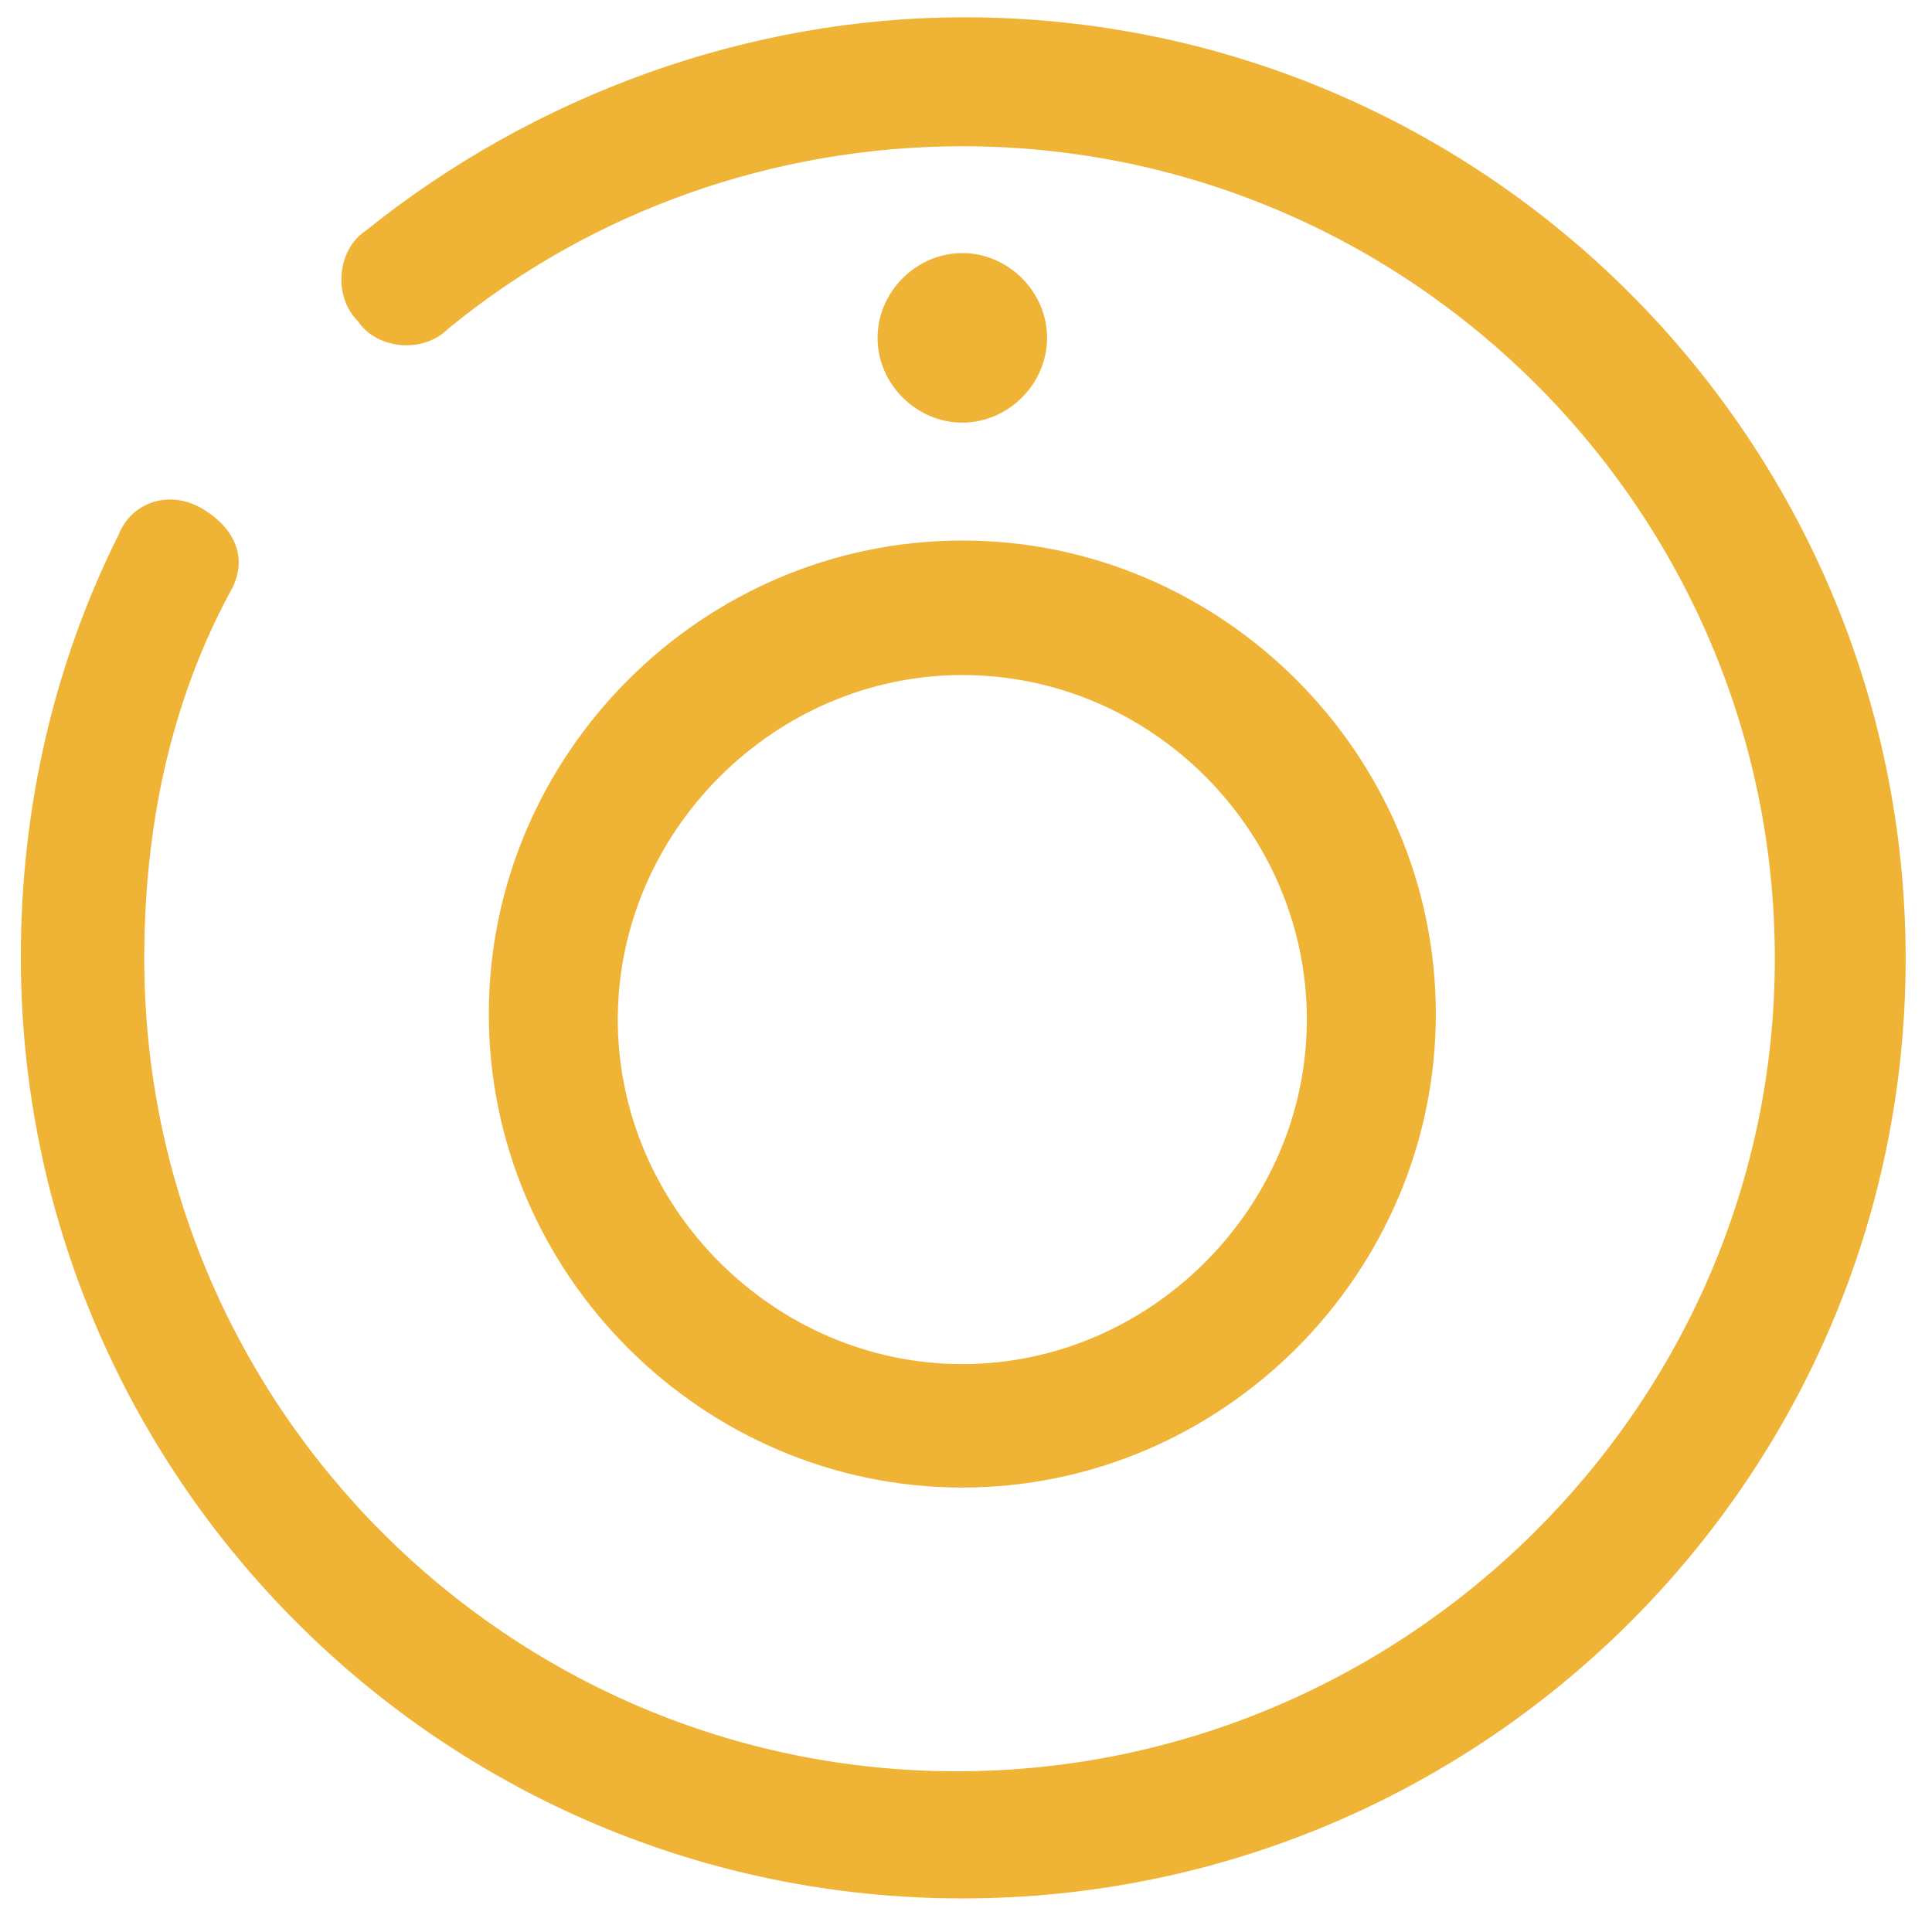 <?xml version="1.0" standalone="no"?><!DOCTYPE svg PUBLIC "-//W3C//DTD SVG 1.1//EN" "http://www.w3.org/Graphics/SVG/1.1/DTD/svg11.dtd"><svg t="1533352226059" class="icon" style="" viewBox="0 0 1024 1024" version="1.1" xmlns="http://www.w3.org/2000/svg" p-id="17497" xmlns:xlink="http://www.w3.org/1999/xlink" width="25" height="25"><defs><style type="text/css"></style></defs><path d="M510.047 1006.199c-275.382 0-499.008-223.626-499.008-499.008 0-79.099 17.578-155.269 51.756-223.626 6.836-17.578 27.343-24.413 44.92-13.671 17.578 10.742 24.413 27.343 13.671 44.92-31.249 58.592-44.92 124.02-44.92 193.353 0 237.297 193.353 430.651 430.651 430.651s433.58-193.353 433.58-430.651-193.353-430.651-430.651-430.651c-99.606 0-196.283 34.179-272.452 96.677-13.671 13.671-38.085 10.742-47.85-3.906-13.671-13.671-10.742-38.085 3.906-47.85 89.841-72.263 203.119-113.278 317.373-113.278 275.382 0 499.008 223.626 499.008 499.008s-224.602 498.031-499.984 498.031z" p-id="17498" fill="#efb336"></path><path d="M510.047 788.433c-137.691 0-250.969-113.278-250.969-250.969s113.278-250.969 250.969-250.969 250.969 113.278 250.969 250.969-113.278 250.969-250.969 250.969z m0-430.651c-99.606 0-182.611 83.005-182.611 182.611s83.005 182.611 182.611 182.611 182.611-83.005 182.611-182.611-82.029-182.611-182.611-182.611zM465.126 179.077c0 24.413 20.507 44.92 44.92 44.92 24.413 0 44.92-20.507 44.92-44.92 0-24.413-20.507-44.92-44.92-44.92-24.413 0-44.92 20.507-44.92 44.92z" p-id="17499" fill="#efb336"></path></svg>